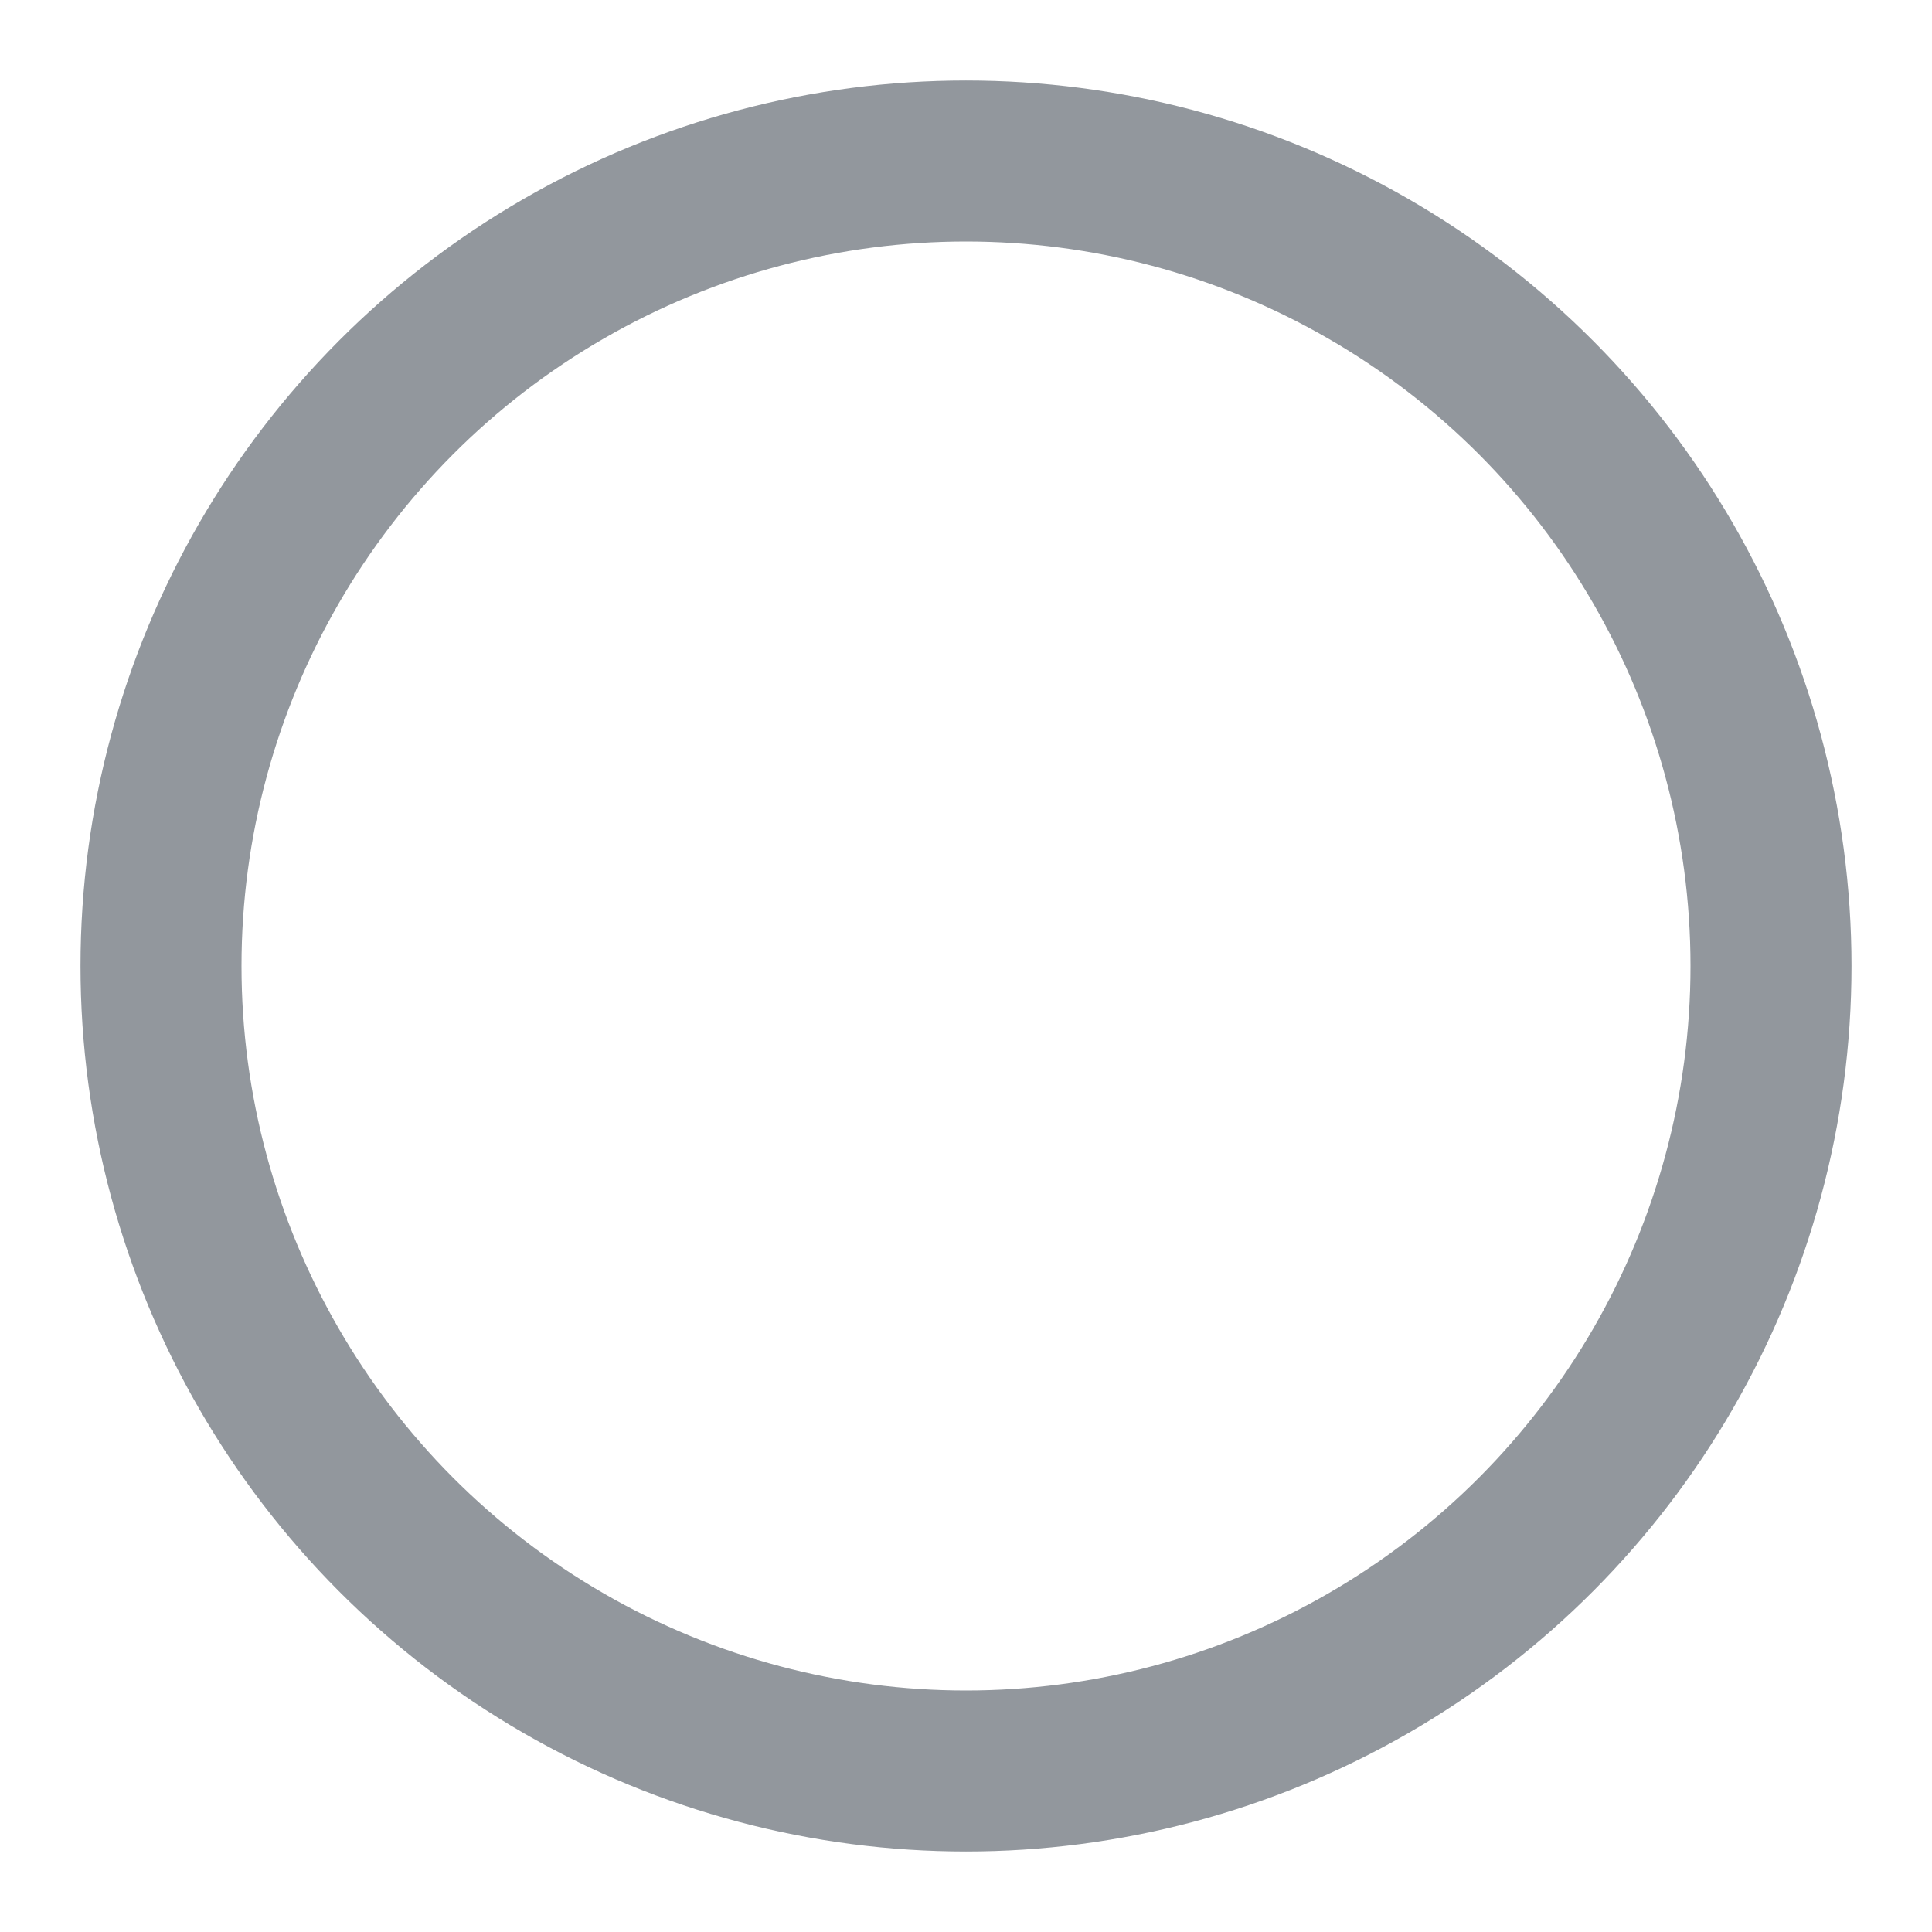 <svg xmlns="http://www.w3.org/2000/svg" width="24" height="24" viewBox="0 0 24 24" fill="none" stroke="#92979d" stroke-width="2" stroke-linecap="round" stroke-linejoin="round" class="feather feather-circle"><circle cx="12" cy="12" r="10"></circle></svg>